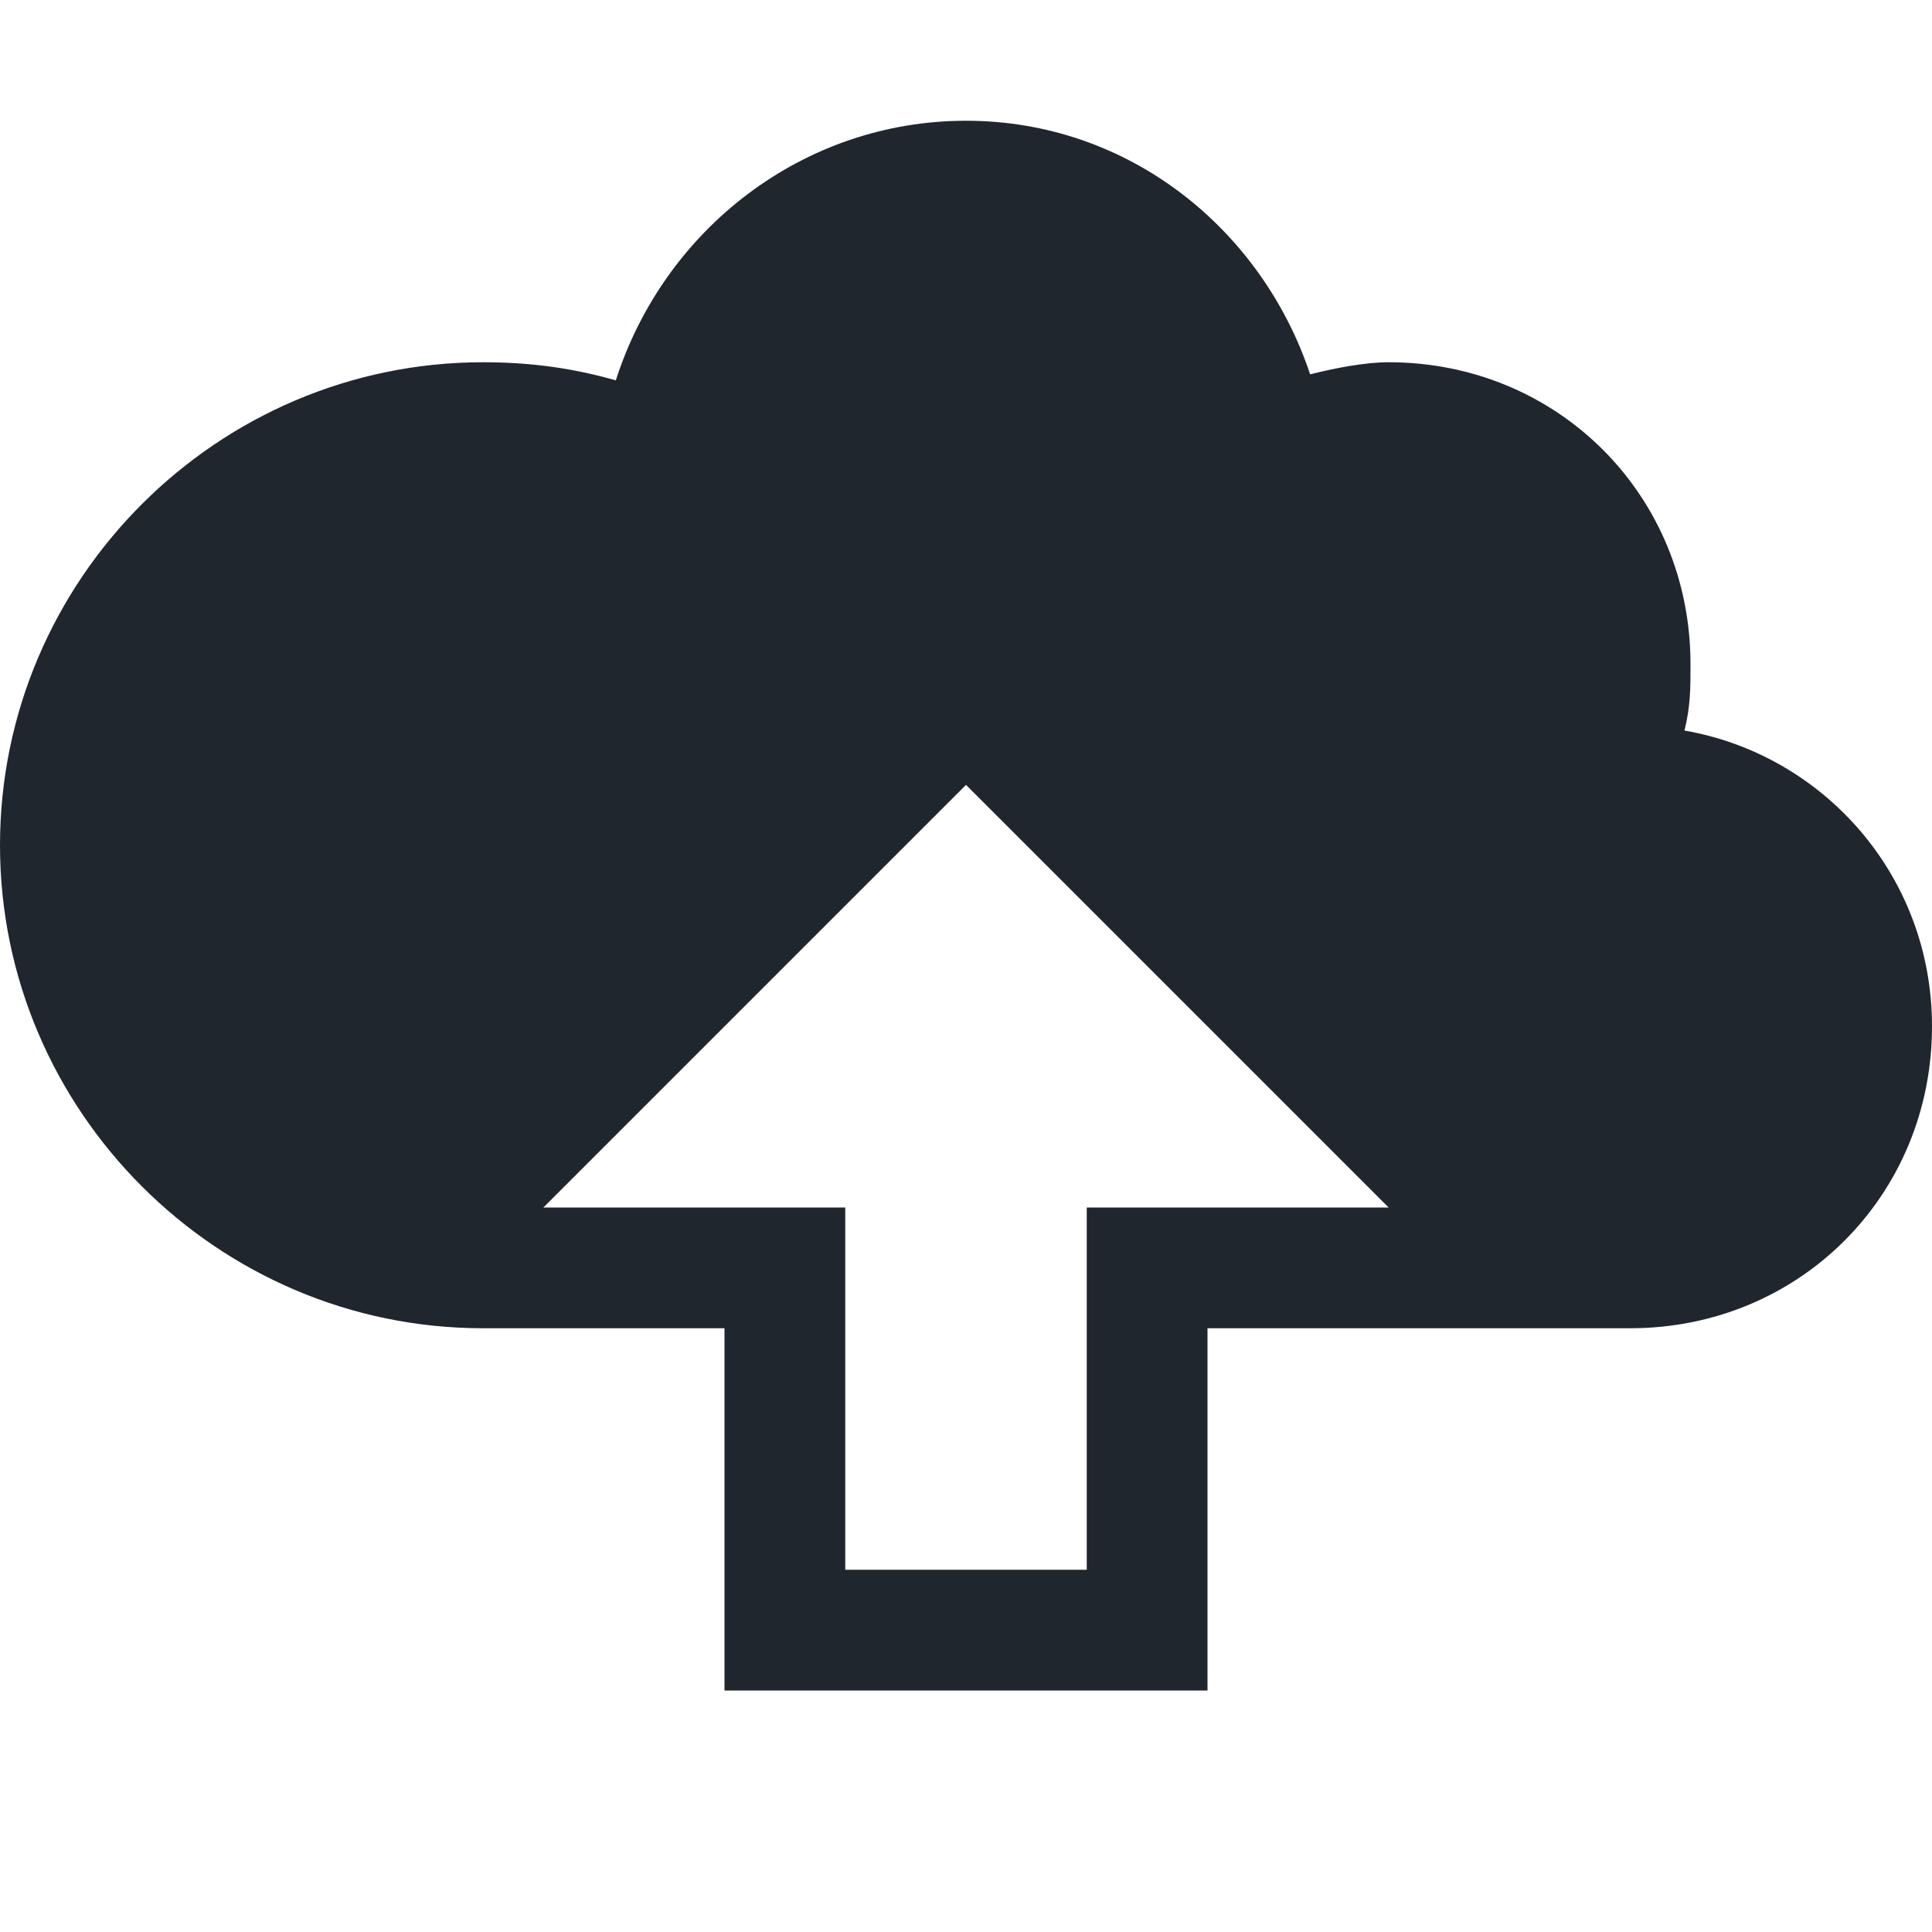 <?xml version="1.0" encoding="utf-8"?>
<!DOCTYPE svg PUBLIC "-//W3C//DTD SVG 1.1//EN" "http://www.w3.org/Graphics/SVG/1.1/DTD/svg11.dtd">
<svg aria-labelledby="title" version="1.1" xmlns="http://www.w3.org/2000/svg" xmlns:xlink="http://www.w3.org/1999/xlink" width="32" height="32" viewBox="0 0 32 32">
<title id="title" lang="en">Upload</title>

<path fill="#20262d" class="icons-background" d="M27.9 12.1c0.1-0.4 0.1-0.7 0.1-1.1 0-2.8-2.2-5-5-5-0.4 0-0.9 0.1-1.3 0.2-0.8-2.4-3-4.2-5.7-4.2s-5 1.8-5.8 4.3c-0.7-0.2-1.4-0.3-2.2-0.3-4.4 0-8 3.6-8 8s3.6 8 8 8h4v6h8v-6h7c2.8 0 5-2.2 5-5 0-2.5-1.8-4.5-4.1-4.9zM18 20v6h-4v-6h-5l7-7 7 7h-5z"></path>
</svg>